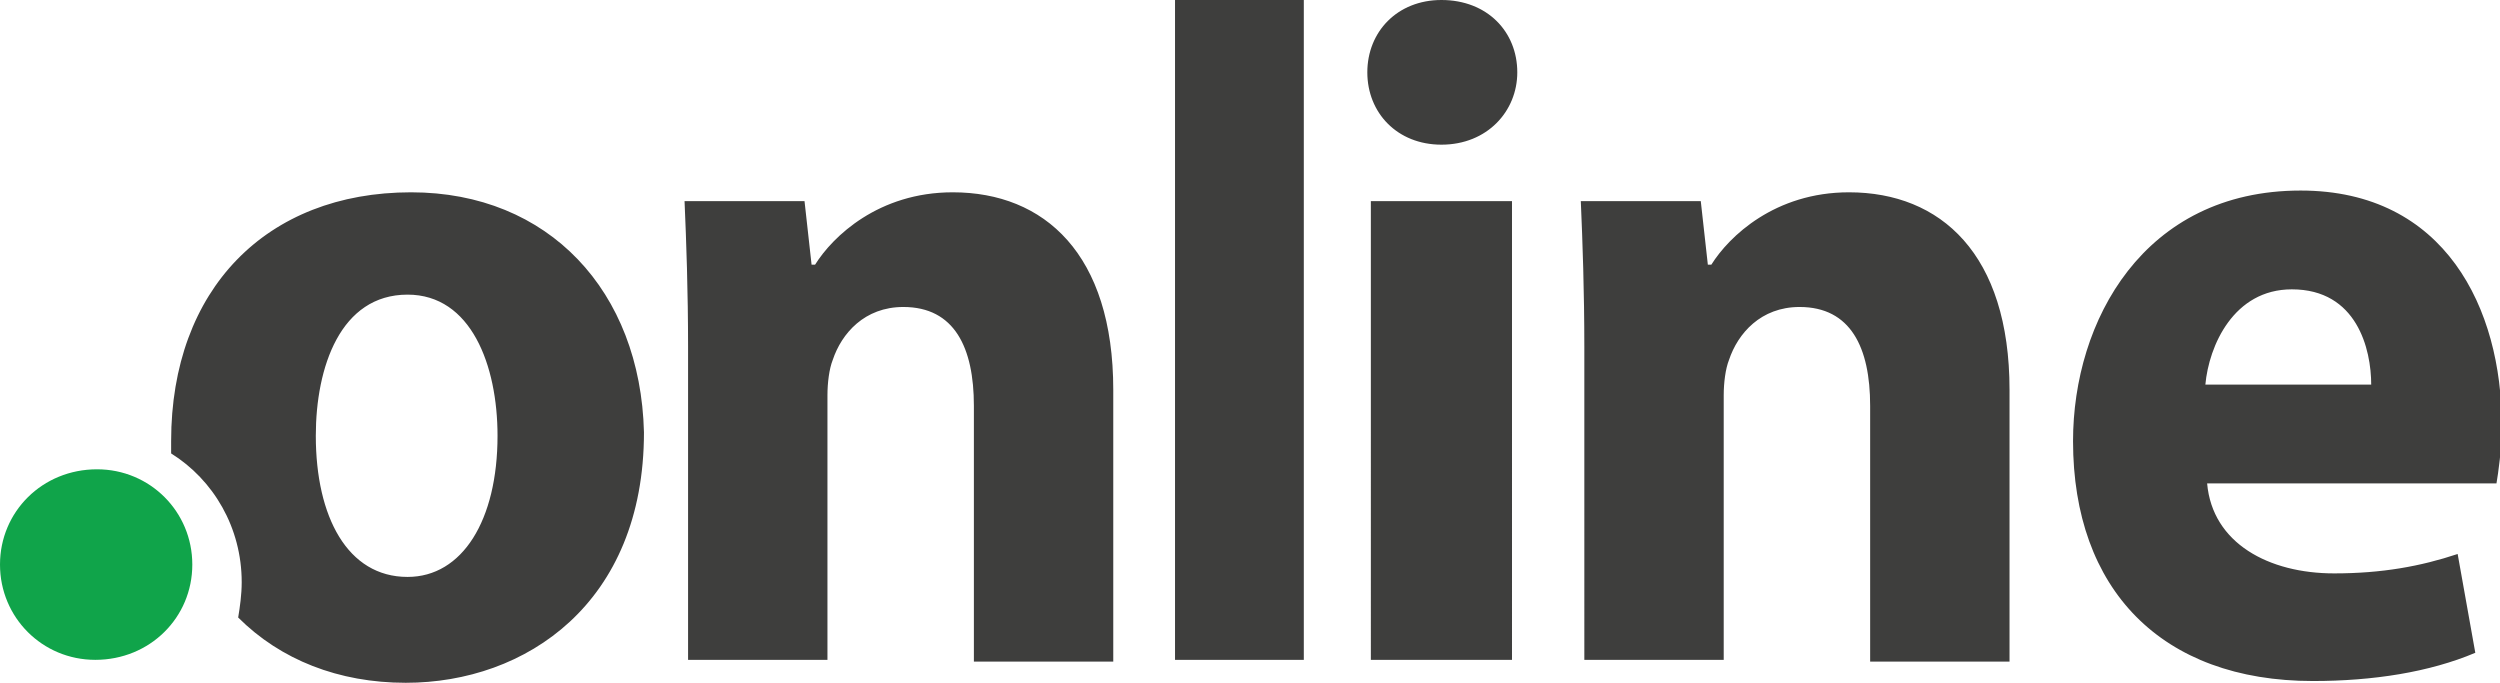 <?xml version="1.0" encoding="utf-8"?>
<!-- Generator: Adobe Illustrator 25.1.0, SVG Export Plug-In . SVG Version: 6.00 Build 0)  -->
<svg version="1.1" id="Layer_1" xmlns="http://www.w3.org/2000/svg" xmlns:xlink="http://www.w3.org/1999/xlink" x="0px" y="0px"
	 viewBox="0 0 141.7 38.7" style="enable-background:new 0 0 141.7 38.7;" xml:space="preserve">
<style type="text/css">
	.st0{fill-rule:evenodd;clip-rule:evenodd;fill:#3E3E3D;}
	.st1{fill-rule:evenodd;clip-rule:evenodd;fill:#10A44A;}
</style>
<g id="g6">
	<path id="path2" class="st0" d="M39,19.7c0-3.2-0.1-6-0.2-8.3h6.8L46,15h0.2c1-1.6,3.6-4.1,7.8-4.1c5.2,0,9.1,3.5,9.1,11.2v15.4
		h-7.9V23c0-3.3-1.1-5.6-4-5.6c-2.2,0-3.5,1.5-4,3c-0.2,0.5-0.3,1.3-0.3,2v15H39C39,37.4,39,19.7,39,19.7z M66.6,37.4h7.3V0h-7.3
		V37.4z M77.7,37.4h8V11.4h-8L77.7,37.4L77.7,37.4z M86,4.1c0,2.2-1.7,4.1-4.3,4.1c-2.5,0-4.2-1.8-4.2-4.1C77.5,1.8,79.2,0,81.7,0
		C84.3,0,86,1.8,86,4.1L86,4.1z M89.8,19.7c0-3.2-0.1-6-0.2-8.3h6.8l0.4,3.6H97c1-1.6,3.6-4.1,7.8-4.1c5.2,0,9.1,3.5,9.1,11.2v15.4
		H106V23c0-3.3-1.1-5.6-4-5.6c-2.2,0-3.5,1.5-4,3c-0.2,0.5-0.3,1.3-0.3,2v15h-7.9L89.8,19.7L89.8,19.7z M134.4,21.8
		c0-2-0.8-5.4-4.5-5.4c-3.3,0-4.7,3.2-4.9,5.4H134.4z M125.1,27.4c0.3,3.4,3.5,5.1,7.2,5.1c2.7,0,4.9-0.4,7-1.1l1,5.6
		c-2.6,1.1-5.8,1.6-9.2,1.6c-8.6,0-13.6-5.2-13.6-13.6c0-6.8,4-14.2,12.9-14.2c8.2,0,11.4,6.7,11.4,13.3c0,1.4-0.2,2.7-0.3,3.3
		H125.1L125.1,27.4z M23.1,32.7c-3.4,0-5.2-3.4-5.2-8c0-3.9,1.4-8,5.2-8c3.6,0,5.1,4,5.1,8C28.2,29.5,26.2,32.7,23.1,32.7
		 M23.3,10.9c-8.2,0-13.6,5.5-13.6,14.1c0,0.2,0,0.4,0,0.7c2.4,1.5,4,4.2,4,7.3c0,0.7-0.1,1.4-0.2,2c2.4,2.4,5.7,3.7,9.5,3.7
		c6.8,0,13.5-4.5,13.5-14.2C36.3,16.5,31.1,10.9,23.3,10.9"/>
	<path id="path4" class="st1" d="M10.9,32c0,3-2.4,5.4-5.5,5.4C2.4,37.4,0,35,0,32c0-3,2.4-5.4,5.5-5.4C8.5,26.6,10.9,29,10.9,32"/>
</g>
</svg>
